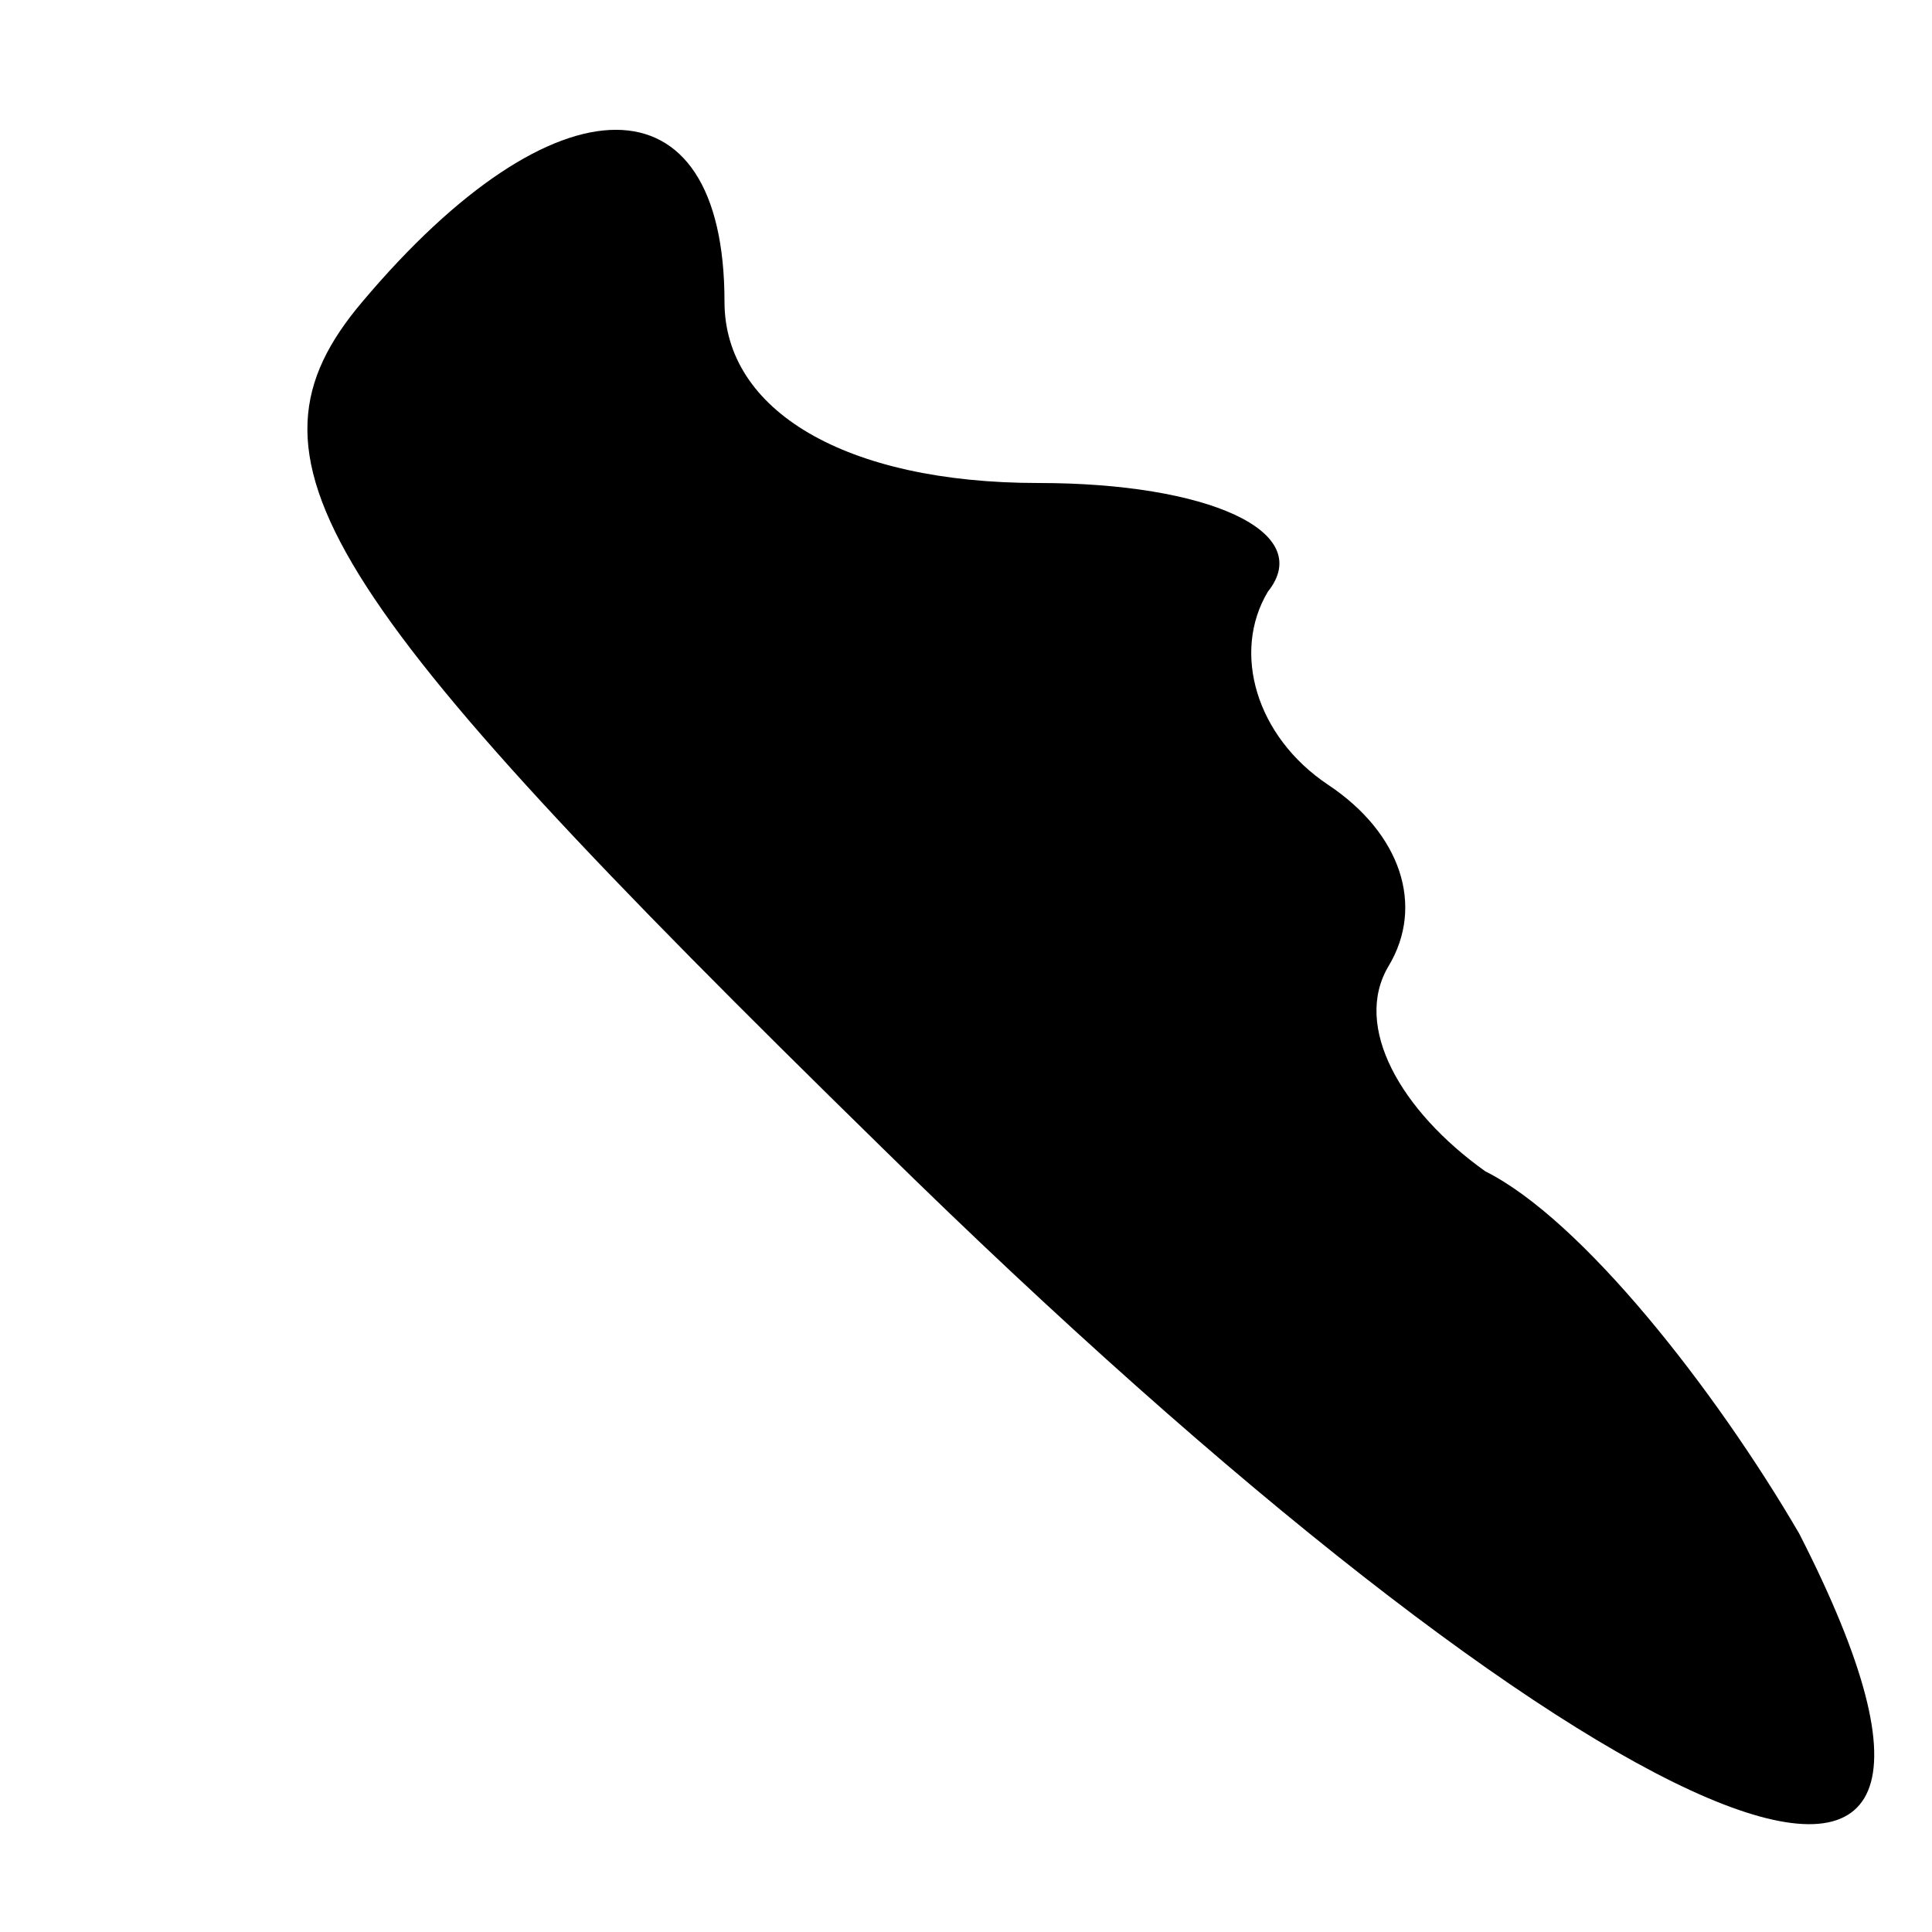 <?xml version="1.0" standalone="no"?>
<!DOCTYPE svg PUBLIC "-//W3C//DTD SVG 20010904//EN"
 "http://www.w3.org/TR/2001/REC-SVG-20010904/DTD/svg10.dtd">
<svg version="1.0" xmlns="http://www.w3.org/2000/svg"
 width="16pt" height="16pt" viewBox="0 0 16 16"
 preserveAspectRatio="xMidYMid meet">

<g transform="translate(0,16) scale(0.1,-0.1)"
fill="#000000" stroke="none">
<path d="M30 135 c-11 -13 -4 -24 43 -70 59 -58 98 -75 76 -32 -7 12 -18 26
-26 30 -7 5 -11 12 -8 17 3 5 1 11 -5 15 -6 4 -8 11 -5 16 4 5 -5 9 -19 9 -16
0 -26 6 -26 15 0 19 -14 19 -30 0z"/>
</g>
</svg>
